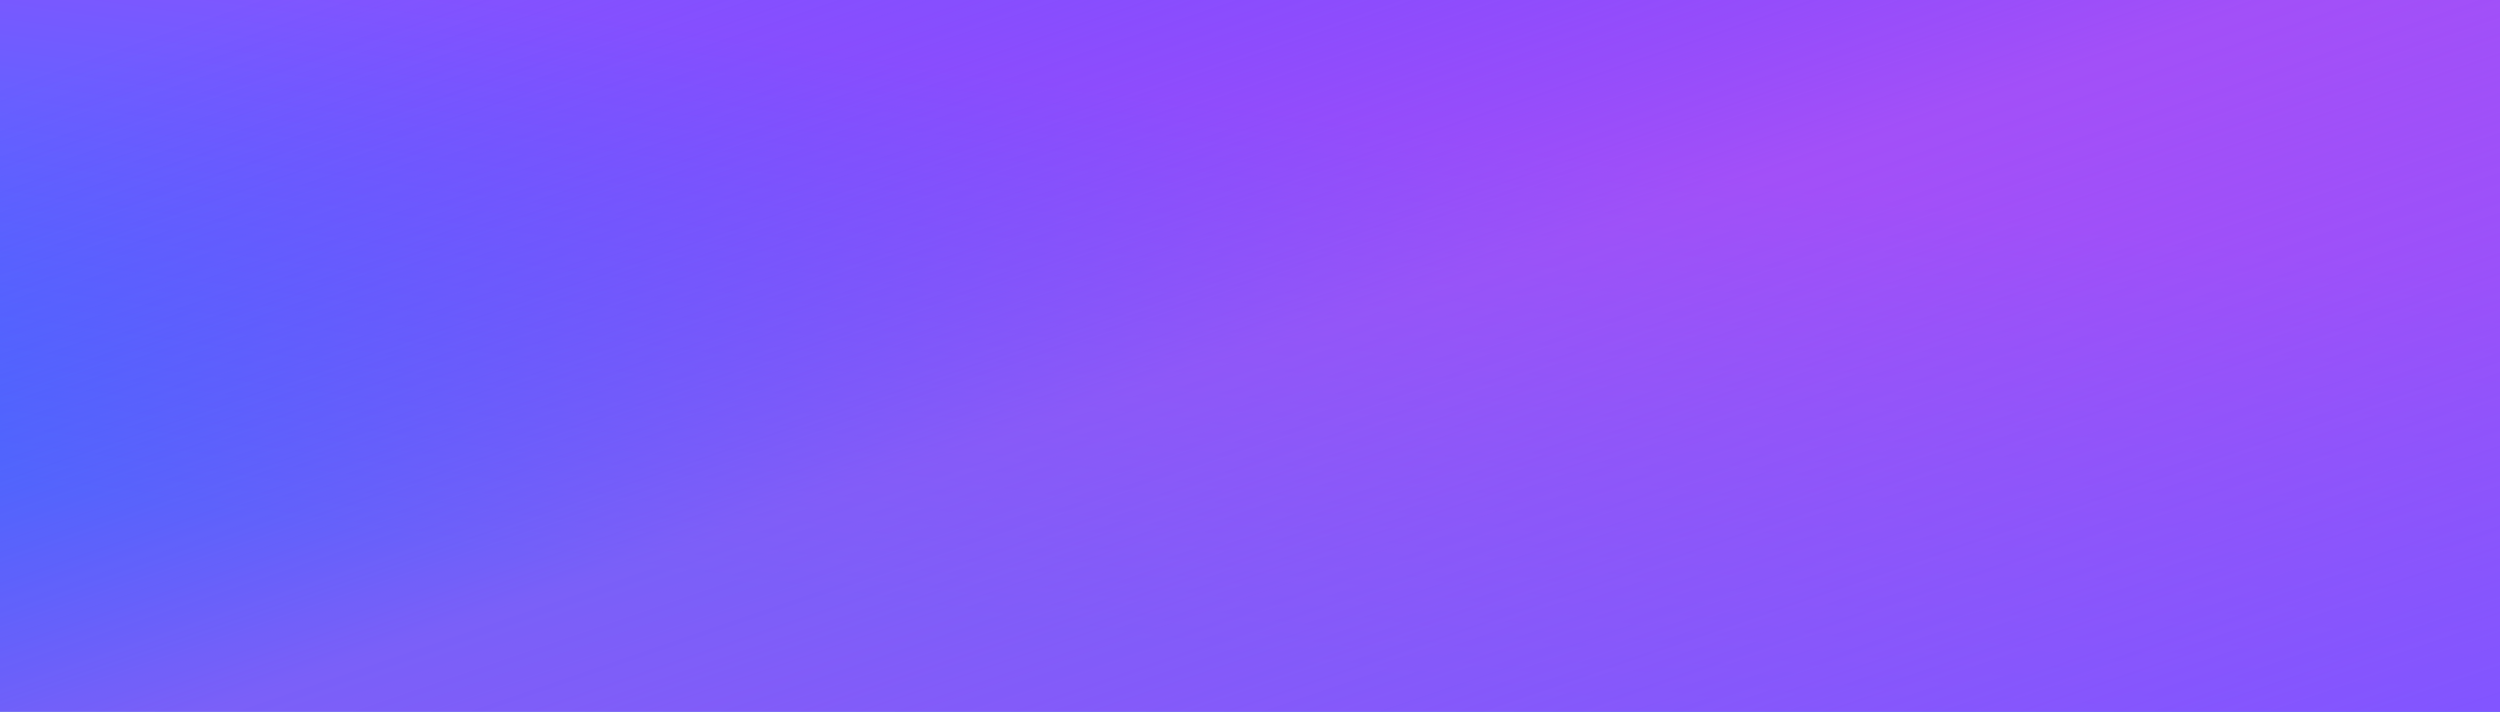 <svg width="3825" height="1089" viewBox="0 0 3825 1089" fill="none" xmlns="http://www.w3.org/2000/svg">
<rect x="0" y="0" width="3825" height="1089" fill="#333333" stroke="none"/>
<g clip-path="url(#clip0_42_897)">
<path d="M0 0H3825V1089H0V0Z" fill="#FAFBFC"/>
<path d="M-19.922 1122.36H4590.43V145.157C4590.43 51.319 4355.72 -24.751 4066.19 -24.751L271.044 -24.754C-18.497 -24.754 -253.217 51.316 -253.217 145.154V465.013L-19.922 1122.36Z" fill="url(#paint0_linear_42_897)"/>
<path d="M-508.008 1106.23L4261.1 1095.46L4335.64 288.032V152.691C4335.64 58.853 4100.92 -17.217 3811.36 -17.217L16.253 -17.214C-273.285 -17.214 -508.001 58.857 -508.001 152.694L-508.004 470.079L-508.008 1106.23Z" fill="url(#paint1_linear_42_897)"/>
</g>
<defs>
<linearGradient id="paint0_linear_42_897" x1="1688.19" y1="134.067" x2="1572.5" y2="955.911" gradientUnits="userSpaceOnUse">
<stop stop-color="#8255FF"/>
<stop offset="1" stop-color="#2B78FF"/>
</linearGradient>
<linearGradient id="paint1_linear_42_897" x1="-54.423" y1="145.873" x2="641.648" y2="2168.89" gradientUnits="userSpaceOnUse">
<stop stop-color="#8920FE" stop-opacity="0"/>
<stop offset="0.472" stop-color="#BD4BF2" stop-opacity="0.54"/>
<stop offset="1" stop-color="#8255FF"/>
</linearGradient>
<clipPath id="clip0_42_897">
<rect width="3825" height="1089" fill="white"/>
</clipPath>
</defs>
</svg>
